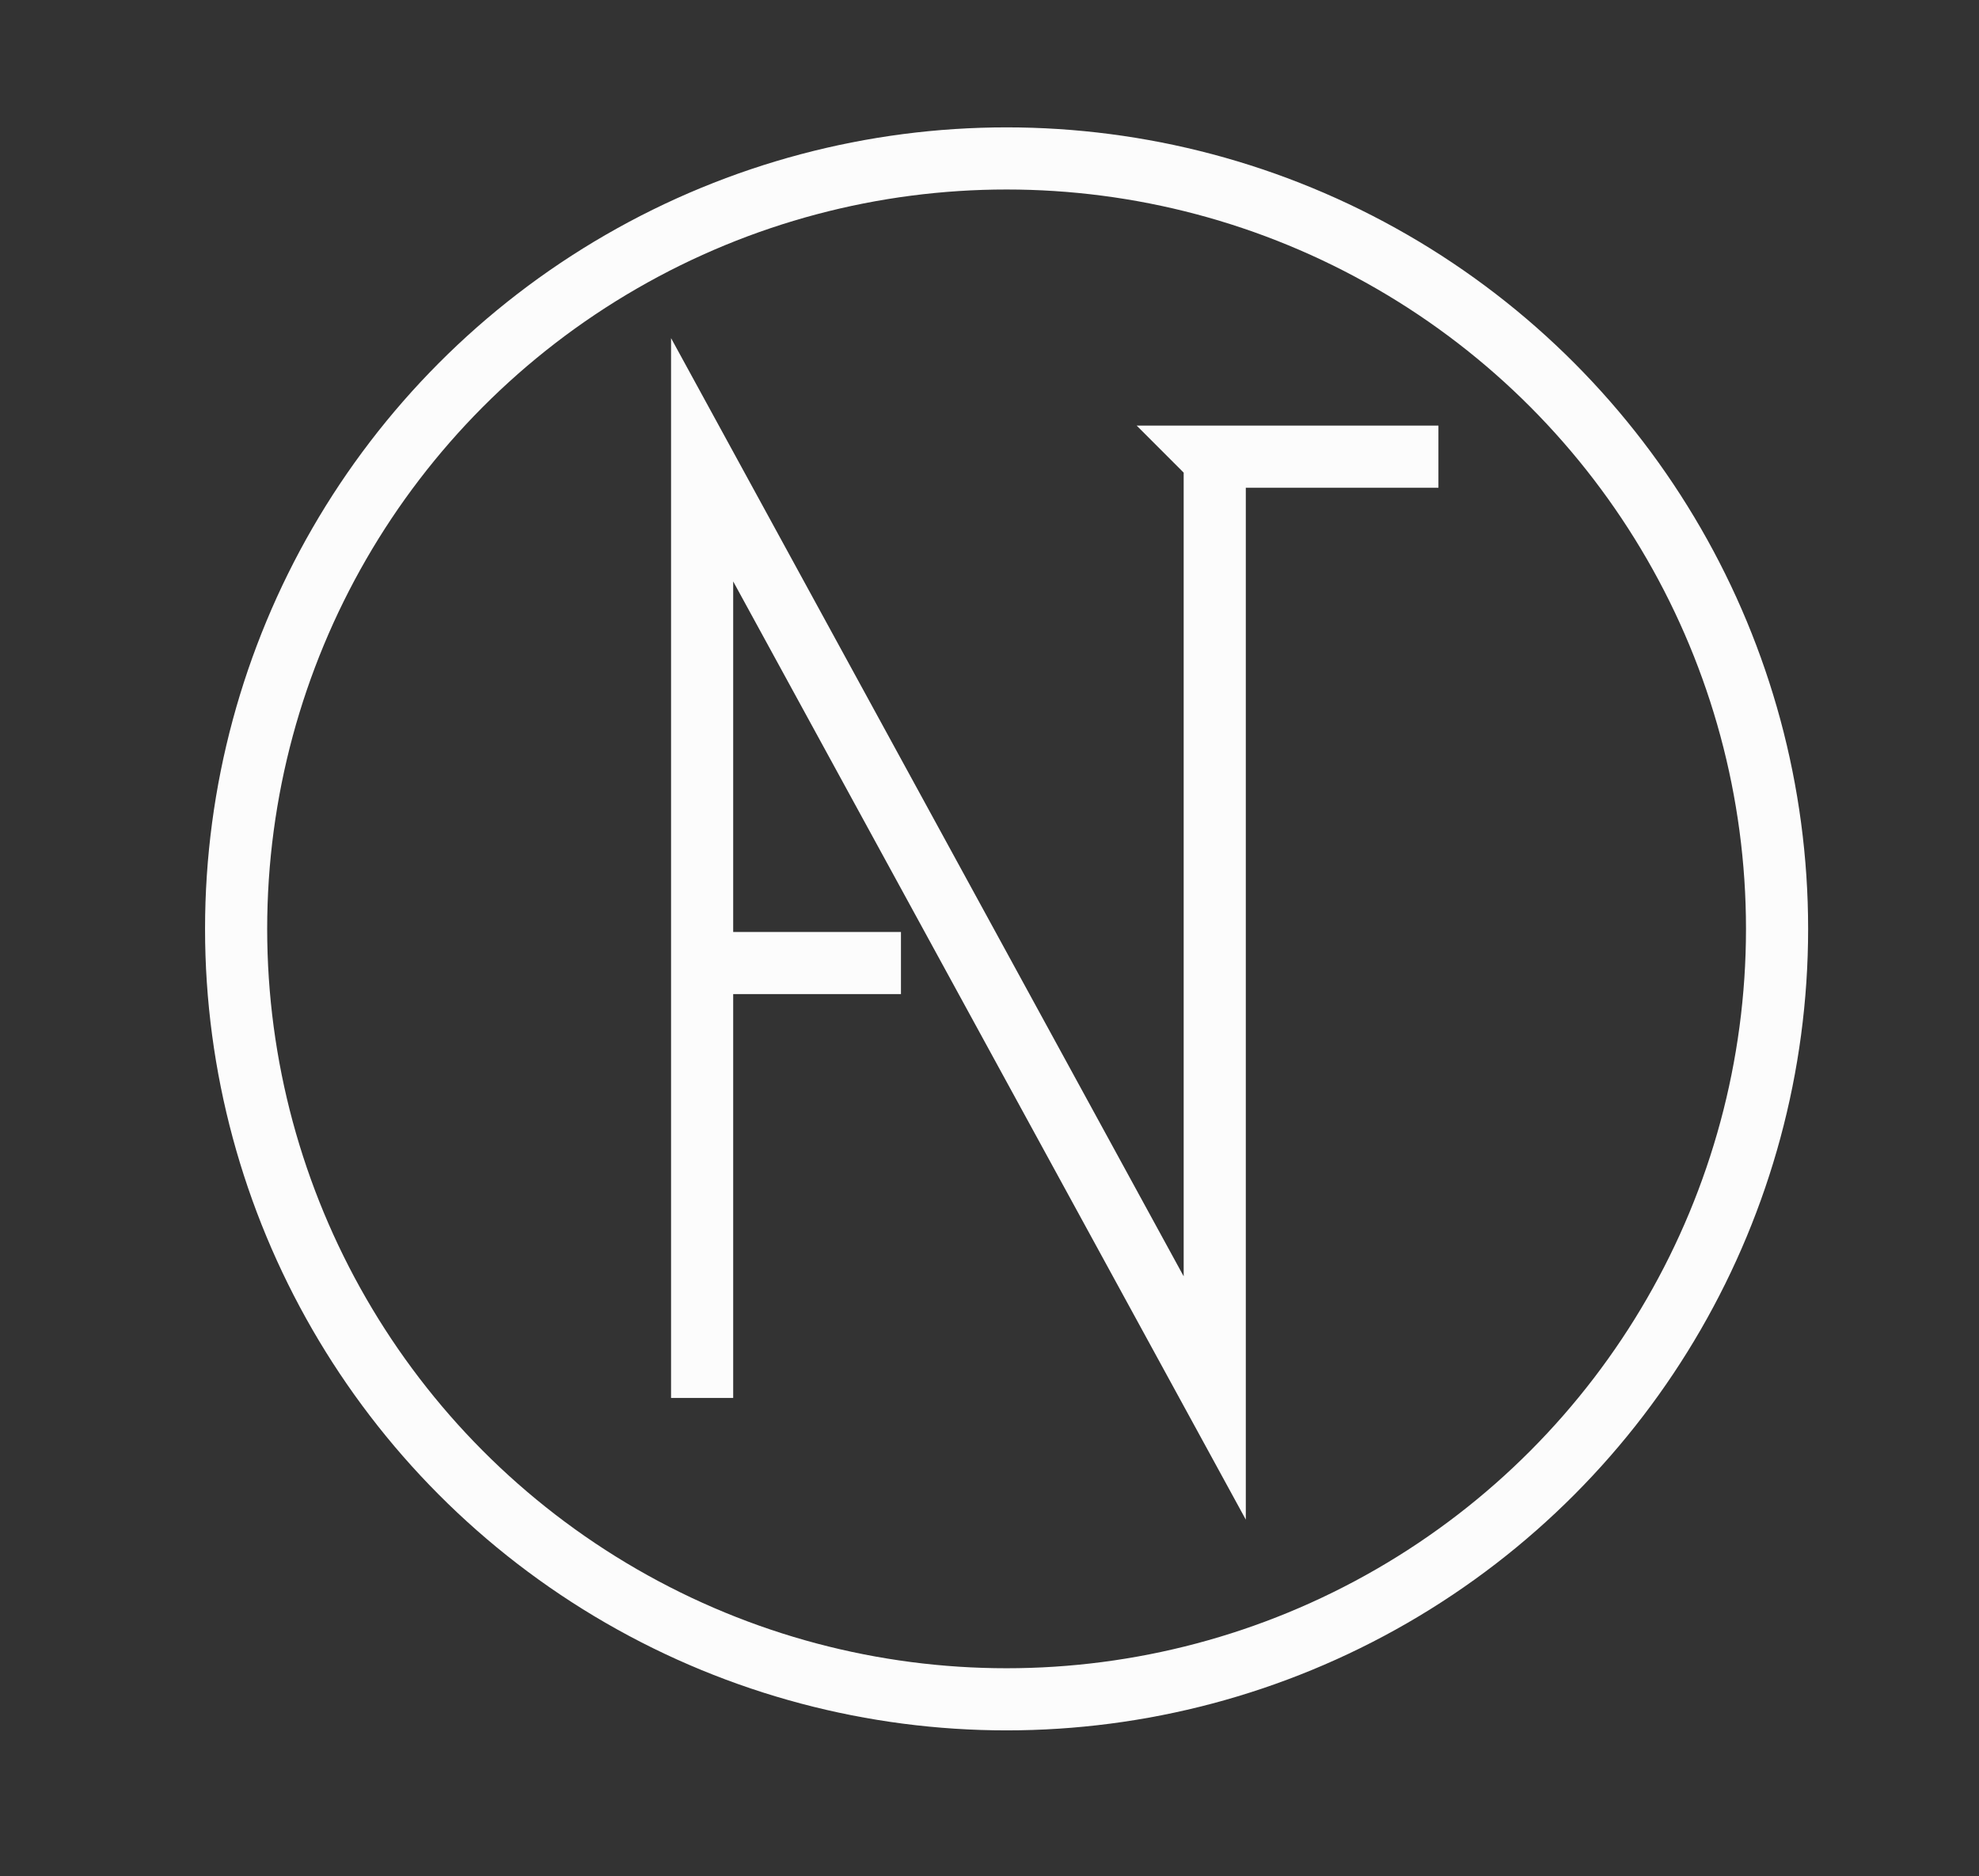 <?xml version="1.0" encoding="utf-8"?>
<!-- Generator: Adobe Illustrator 25.2.3, SVG Export Plug-In . SVG Version: 6.00 Build 0)  -->
<svg version="1.1" id="Layer_1" xmlns="http://www.w3.org/2000/svg" xmlns:xlink="http://www.w3.org/1999/xlink" x="0px" y="0px"
	 viewBox="0 0 63.7 60.4" style="enable-background:new 0 0 63.7 60.4;" xml:space="preserve">
<rect x="0" y="0" width="63.7" height="60.4" fill="#333333" stroke="none"/>
<style type="text/css">
	.st0{fill:none;stroke:#FCFCFC;stroke-width:2;stroke-miterlimit:10;}
</style>
<polyline class="st0" points="46.3,14.7 39,14.7 39.1,14.8 39.1,45 22.6,14.8 22.6,45 22.6,31 29,31 "/>
<circle class="st0" cx="32.4" cy="29.9" r="24.8"/>
</svg>

